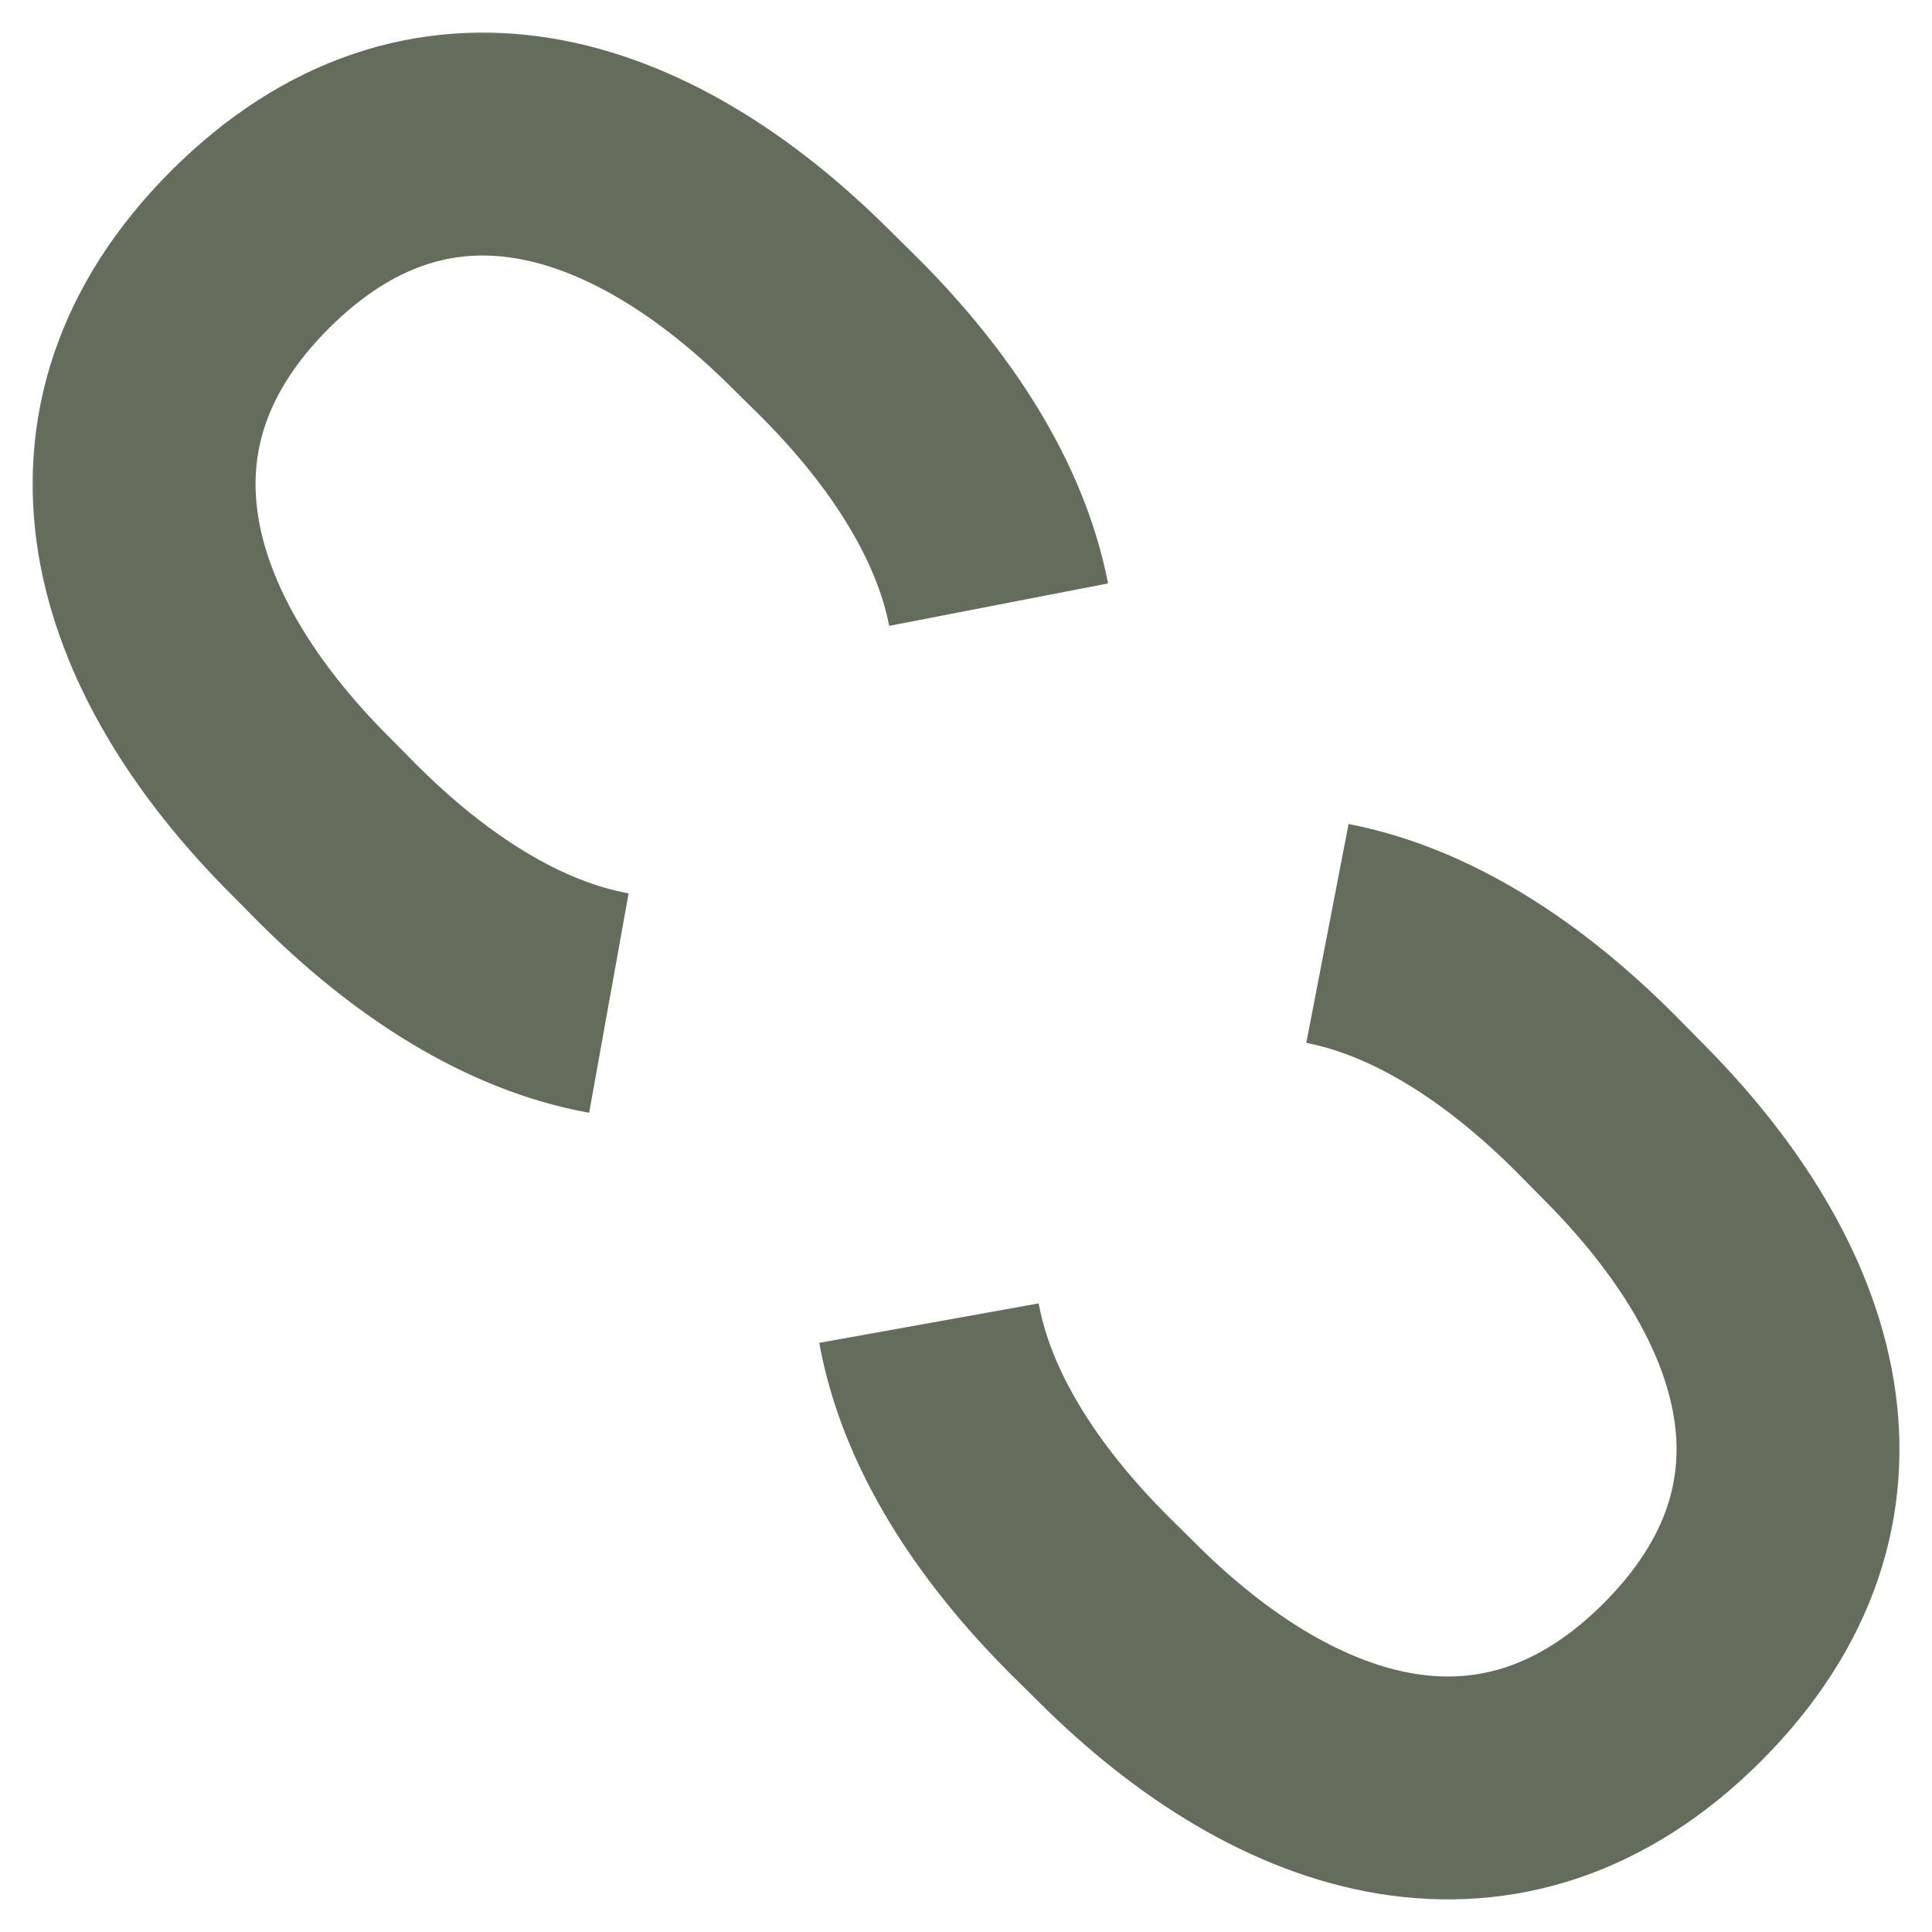 <svg xmlns="http://www.w3.org/2000/svg" width="26" height="26" viewBox="0 0 26 26" fill="none">
  <mask id="mask0_28_191" style="mask-type:luminance" maskUnits="userSpaceOnUse" x="-1" y="-1" width="28" height="28">
    <path d="M25 1.001H1V25.002H25V1.001Z" fill="white" stroke="white" stroke-width="3"/>
  </mask>
  <g mask="url(#mask0_28_191)">
    <path d="M8.194 13.499C6.921 13.27 5.663 12.473 4.528 11.335L4.162 10.965C1.858 8.657 0.955 5.772 3.362 3.361C5.772 0.954 8.608 1.859 10.915 4.163L11.286 4.529C12.405 5.647 13.196 6.884 13.439 8.137" stroke="#646D5C" stroke-width="3" strokeMiterlimit="10" strokeLinecap="round"/>
    <path d="M12.502 17.806C12.731 19.079 13.529 20.338 14.666 21.473L15.036 21.839C17.344 24.143 20.23 25.045 22.64 22.639C25.047 20.228 24.142 17.393 21.838 15.085L21.472 14.714C20.355 13.595 19.117 12.804 17.864 12.562" stroke="#646D5C" stroke-width="3" strokeMiterlimit="10" strokeLinecap="round"/>
  </g>
</svg>